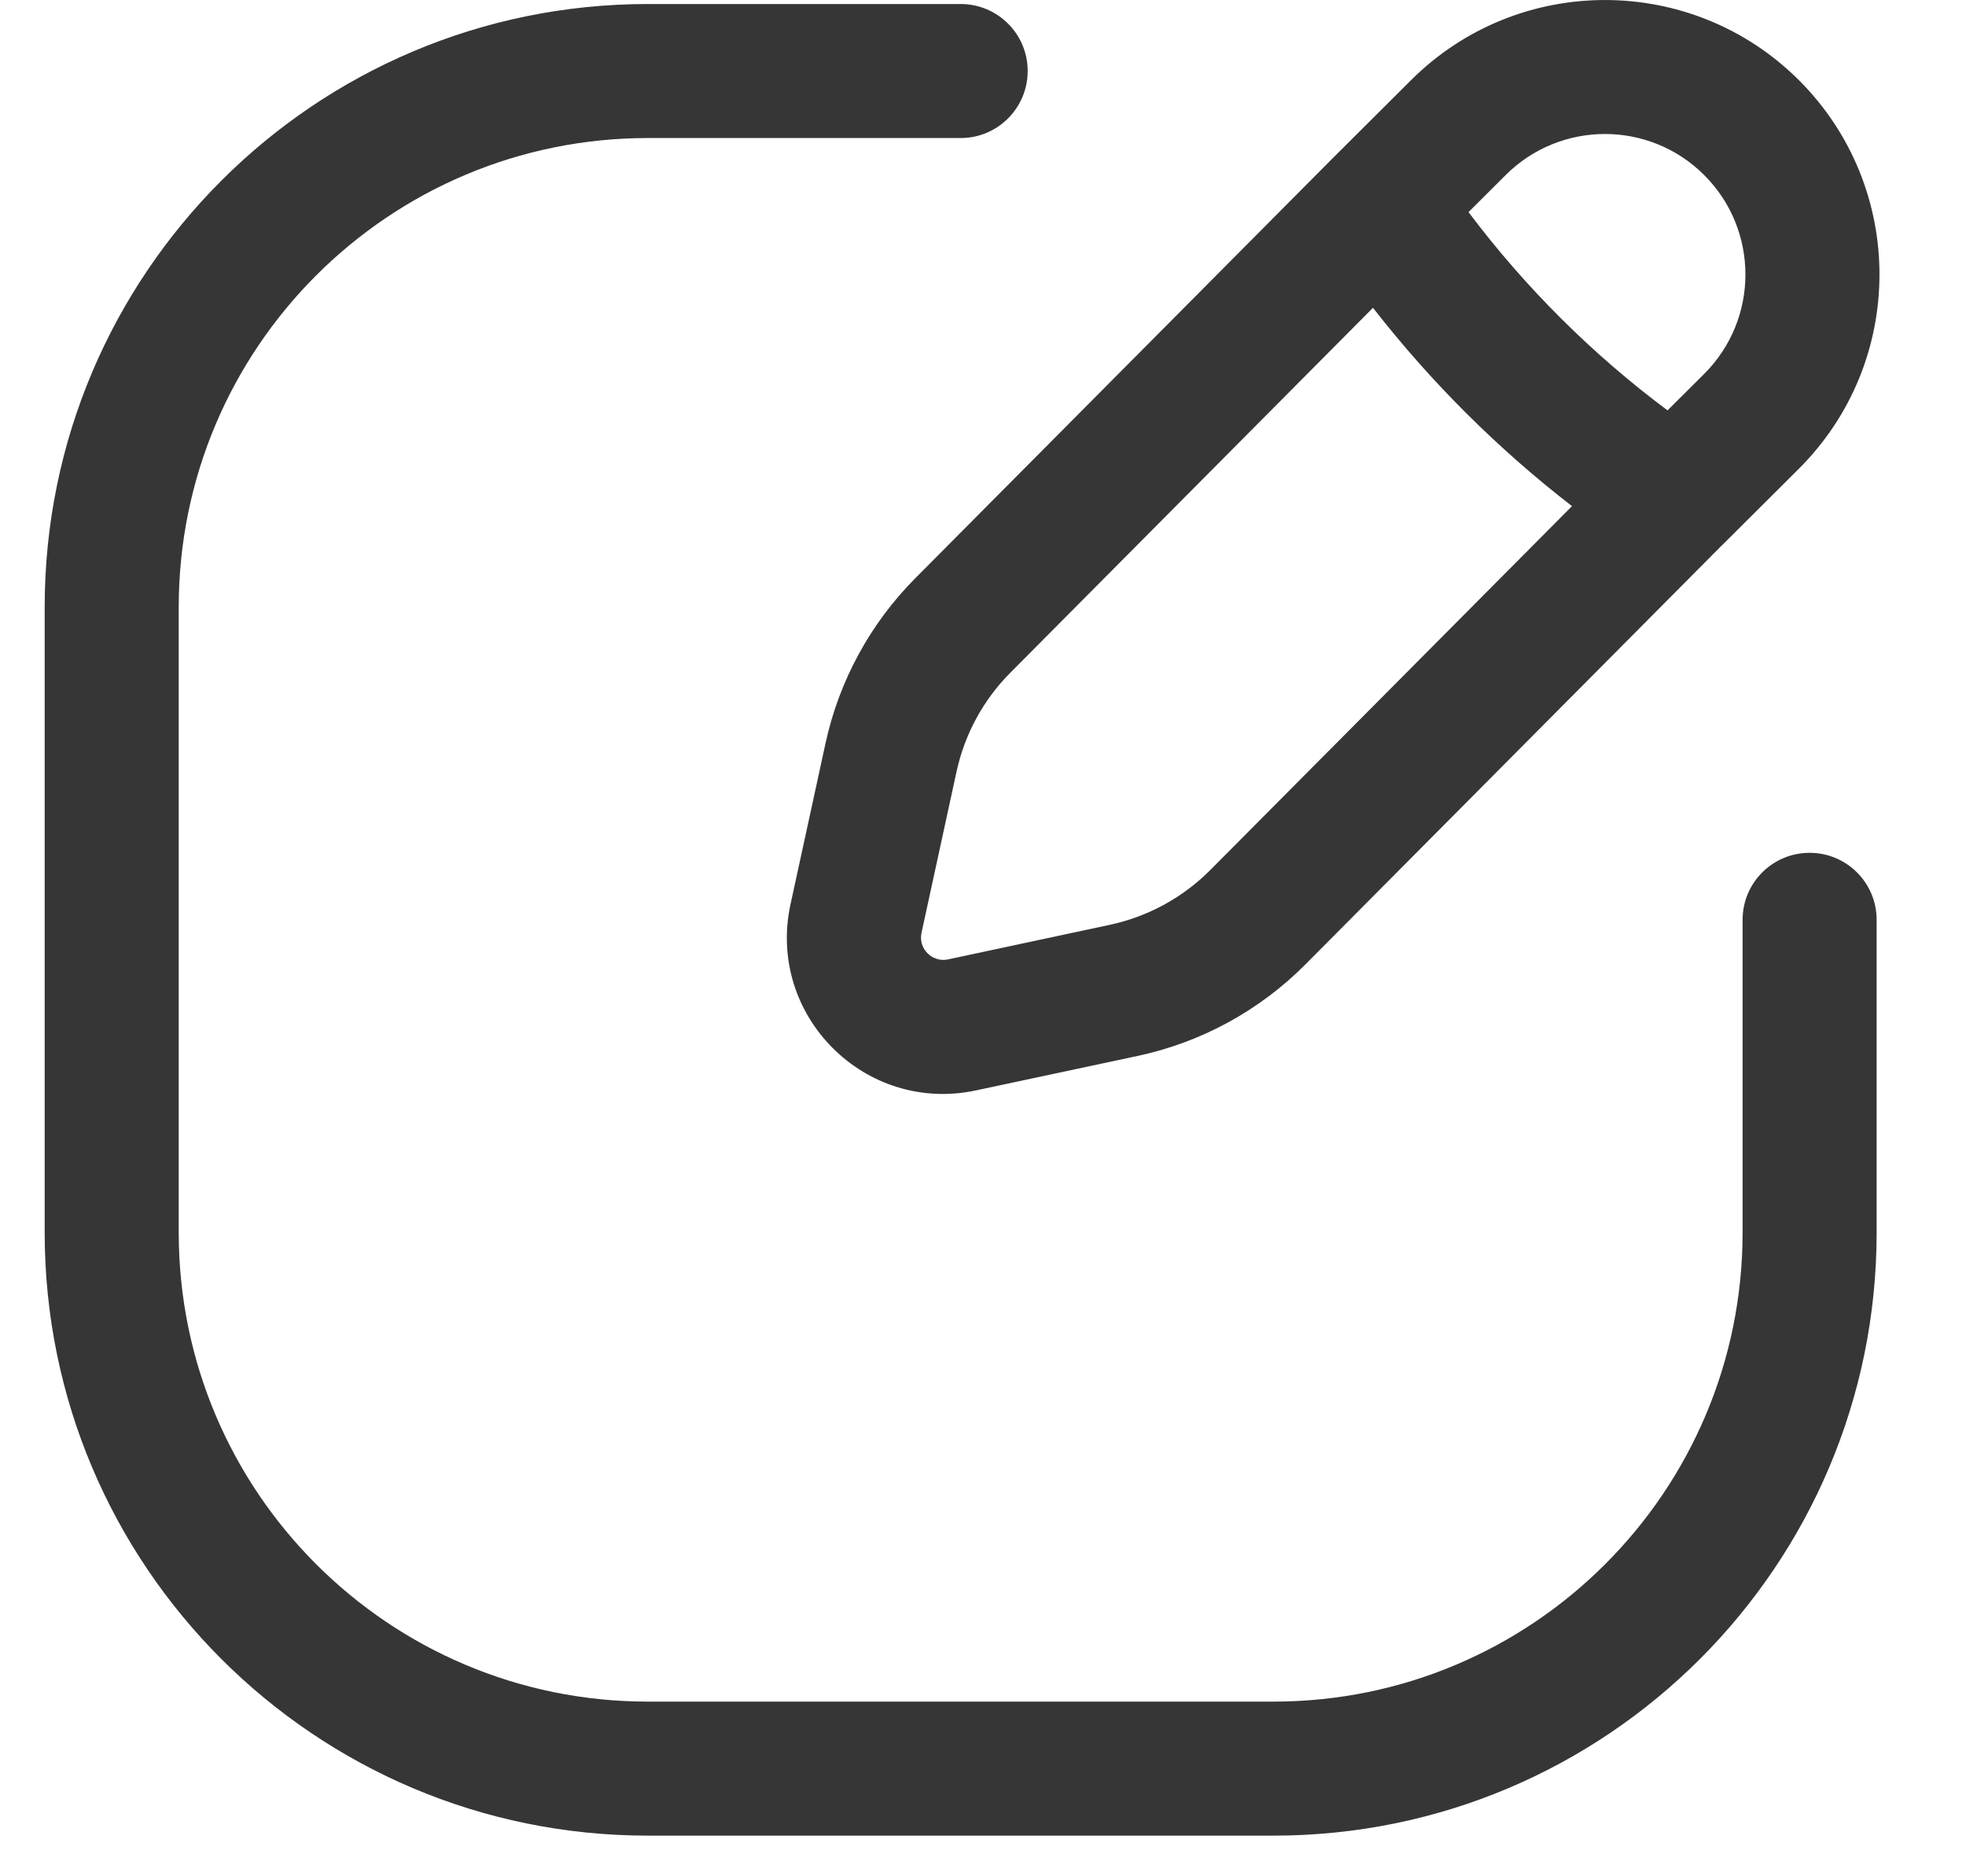 <svg width="22" height="21" viewBox="0 0 22 21" fill="none" xmlns="http://www.w3.org/2000/svg">
<path fill-rule="evenodd" clip-rule="evenodd" d="M20.128 0.895C18.929 -0.298 16.991 -0.298 15.792 0.895L14.924 1.76L14.924 1.76L14.921 1.763L10.243 6.471C9.739 6.978 9.39 7.619 9.238 8.318L8.846 10.121C8.576 11.364 9.679 12.47 10.922 12.204L12.732 11.818C13.443 11.666 14.095 11.31 14.608 10.794L19.272 6.1L19.275 6.098L20.128 5.248C21.333 4.048 21.333 2.096 20.128 0.895ZM16.85 1.958C17.464 1.347 18.456 1.347 19.069 1.958C19.686 2.573 19.686 3.571 19.069 4.186L18.66 4.593C17.816 3.963 17.066 3.216 16.433 2.374L16.85 1.958ZM15.364 3.445C16.011 4.276 16.759 5.021 17.591 5.665L13.544 9.737C13.237 10.046 12.845 10.26 12.418 10.351L10.608 10.738C10.431 10.775 10.273 10.617 10.312 10.44L10.704 8.636C10.795 8.217 11.004 7.832 11.307 7.528L15.364 3.445ZM2 6.795C2 3.895 4.351 1.545 7.25 1.545H10.75C11.164 1.545 11.5 1.209 11.5 0.795C11.5 0.38 11.164 0.045 10.75 0.045H7.25C3.522 0.045 0.5 3.067 0.5 6.795V13.795C0.5 17.523 3.522 20.545 7.25 20.545H14.25C17.978 20.545 21 17.523 21 13.795V10.295C21 9.88 20.664 9.545 20.25 9.545C19.836 9.545 19.5 9.88 19.5 10.295V13.795C19.5 16.694 17.149 19.045 14.25 19.045H7.25C4.351 19.045 2 16.694 2 13.795V6.795Z" fill="#363636"/>
</svg>

